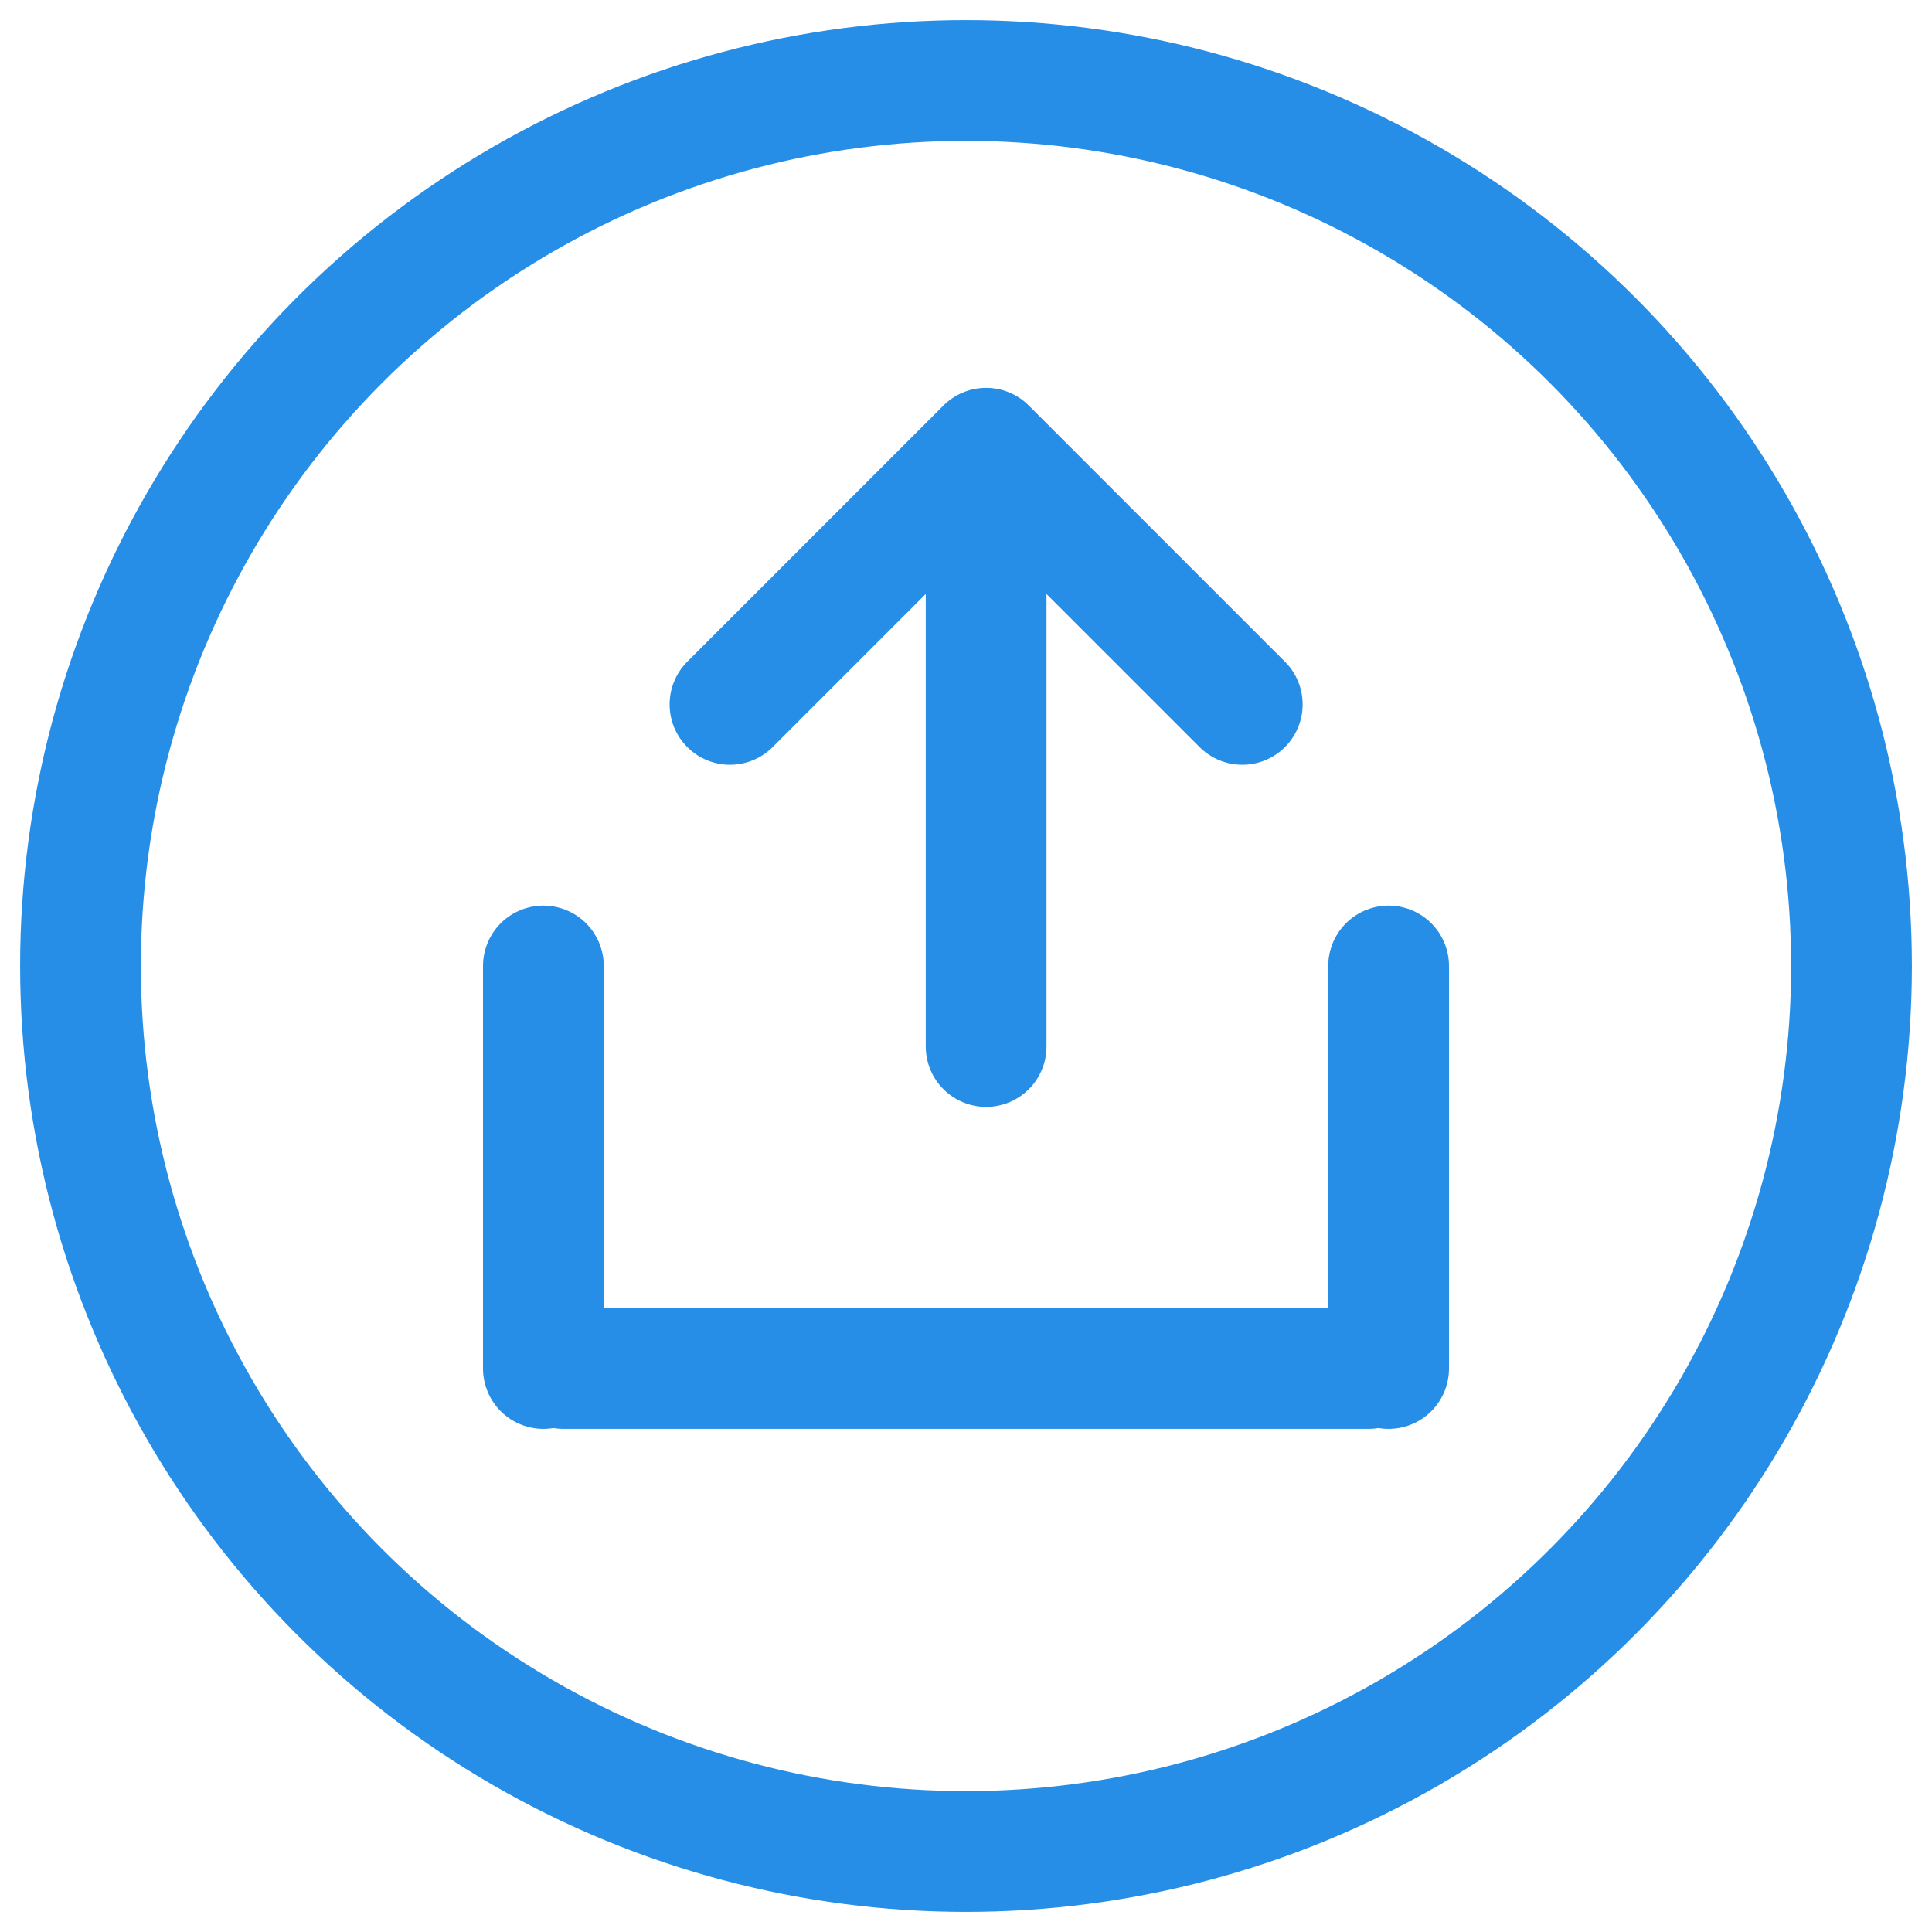 <?xml version="1.0" encoding="UTF-8"?>
<svg width="48px" height="48px" viewBox="0 0 48 48" version="1.1" xmlns="http://www.w3.org/2000/svg" xmlns:xlink="http://www.w3.org/1999/xlink">
    <!-- Generator: Sketch 44.1 (41455) - http://www.bohemiancoding.com/sketch -->
    <title>submit-b@2x</title>
    <desc>Created with Sketch.</desc>
    <defs></defs>
    <g id="Page-1" stroke="none" stroke-width="1" fill="none" fill-rule="evenodd">
        <g id="培训申请详情" transform="translate(-181, -176)" stroke="#268EE7" stroke-width="3">
            <g id="Group-7" transform="translate(166, 178)">
                <g id="submit-b" transform="translate(17, 0)">
                    <circle id="Oval-2" cx="22" cy="22" r="22"></circle>
                    <g id="Group-5" transform="translate(10, 9)" stroke-linecap="round">
                        <g id="Group" transform="translate(0, 13)">
                            <path d="M1.5,0 L1.5,10" id="Line" stroke-linejoin="round"></path>
                            <path d="M22.5,0 L22.5,10" id="Line-Copy" stroke-linejoin="round"></path>
                            <path d="M2,10 L22,10" id="Line"></path>
                        </g>
                        <g id="Group-2" transform="translate(6, 0)">
                            <polyline id="Path-3-Copy" stroke-linejoin="round" transform="translate(6.5, 6.5) rotate(135) translate(-6.5, -6.5) " points="2 2 2 11 11 11"></polyline>
                            <path d="M6.5,1 L6.5,15" id="Line"></path>
                        </g>
                    </g>
                </g>
            </g>
        </g>
    </g>
</svg>